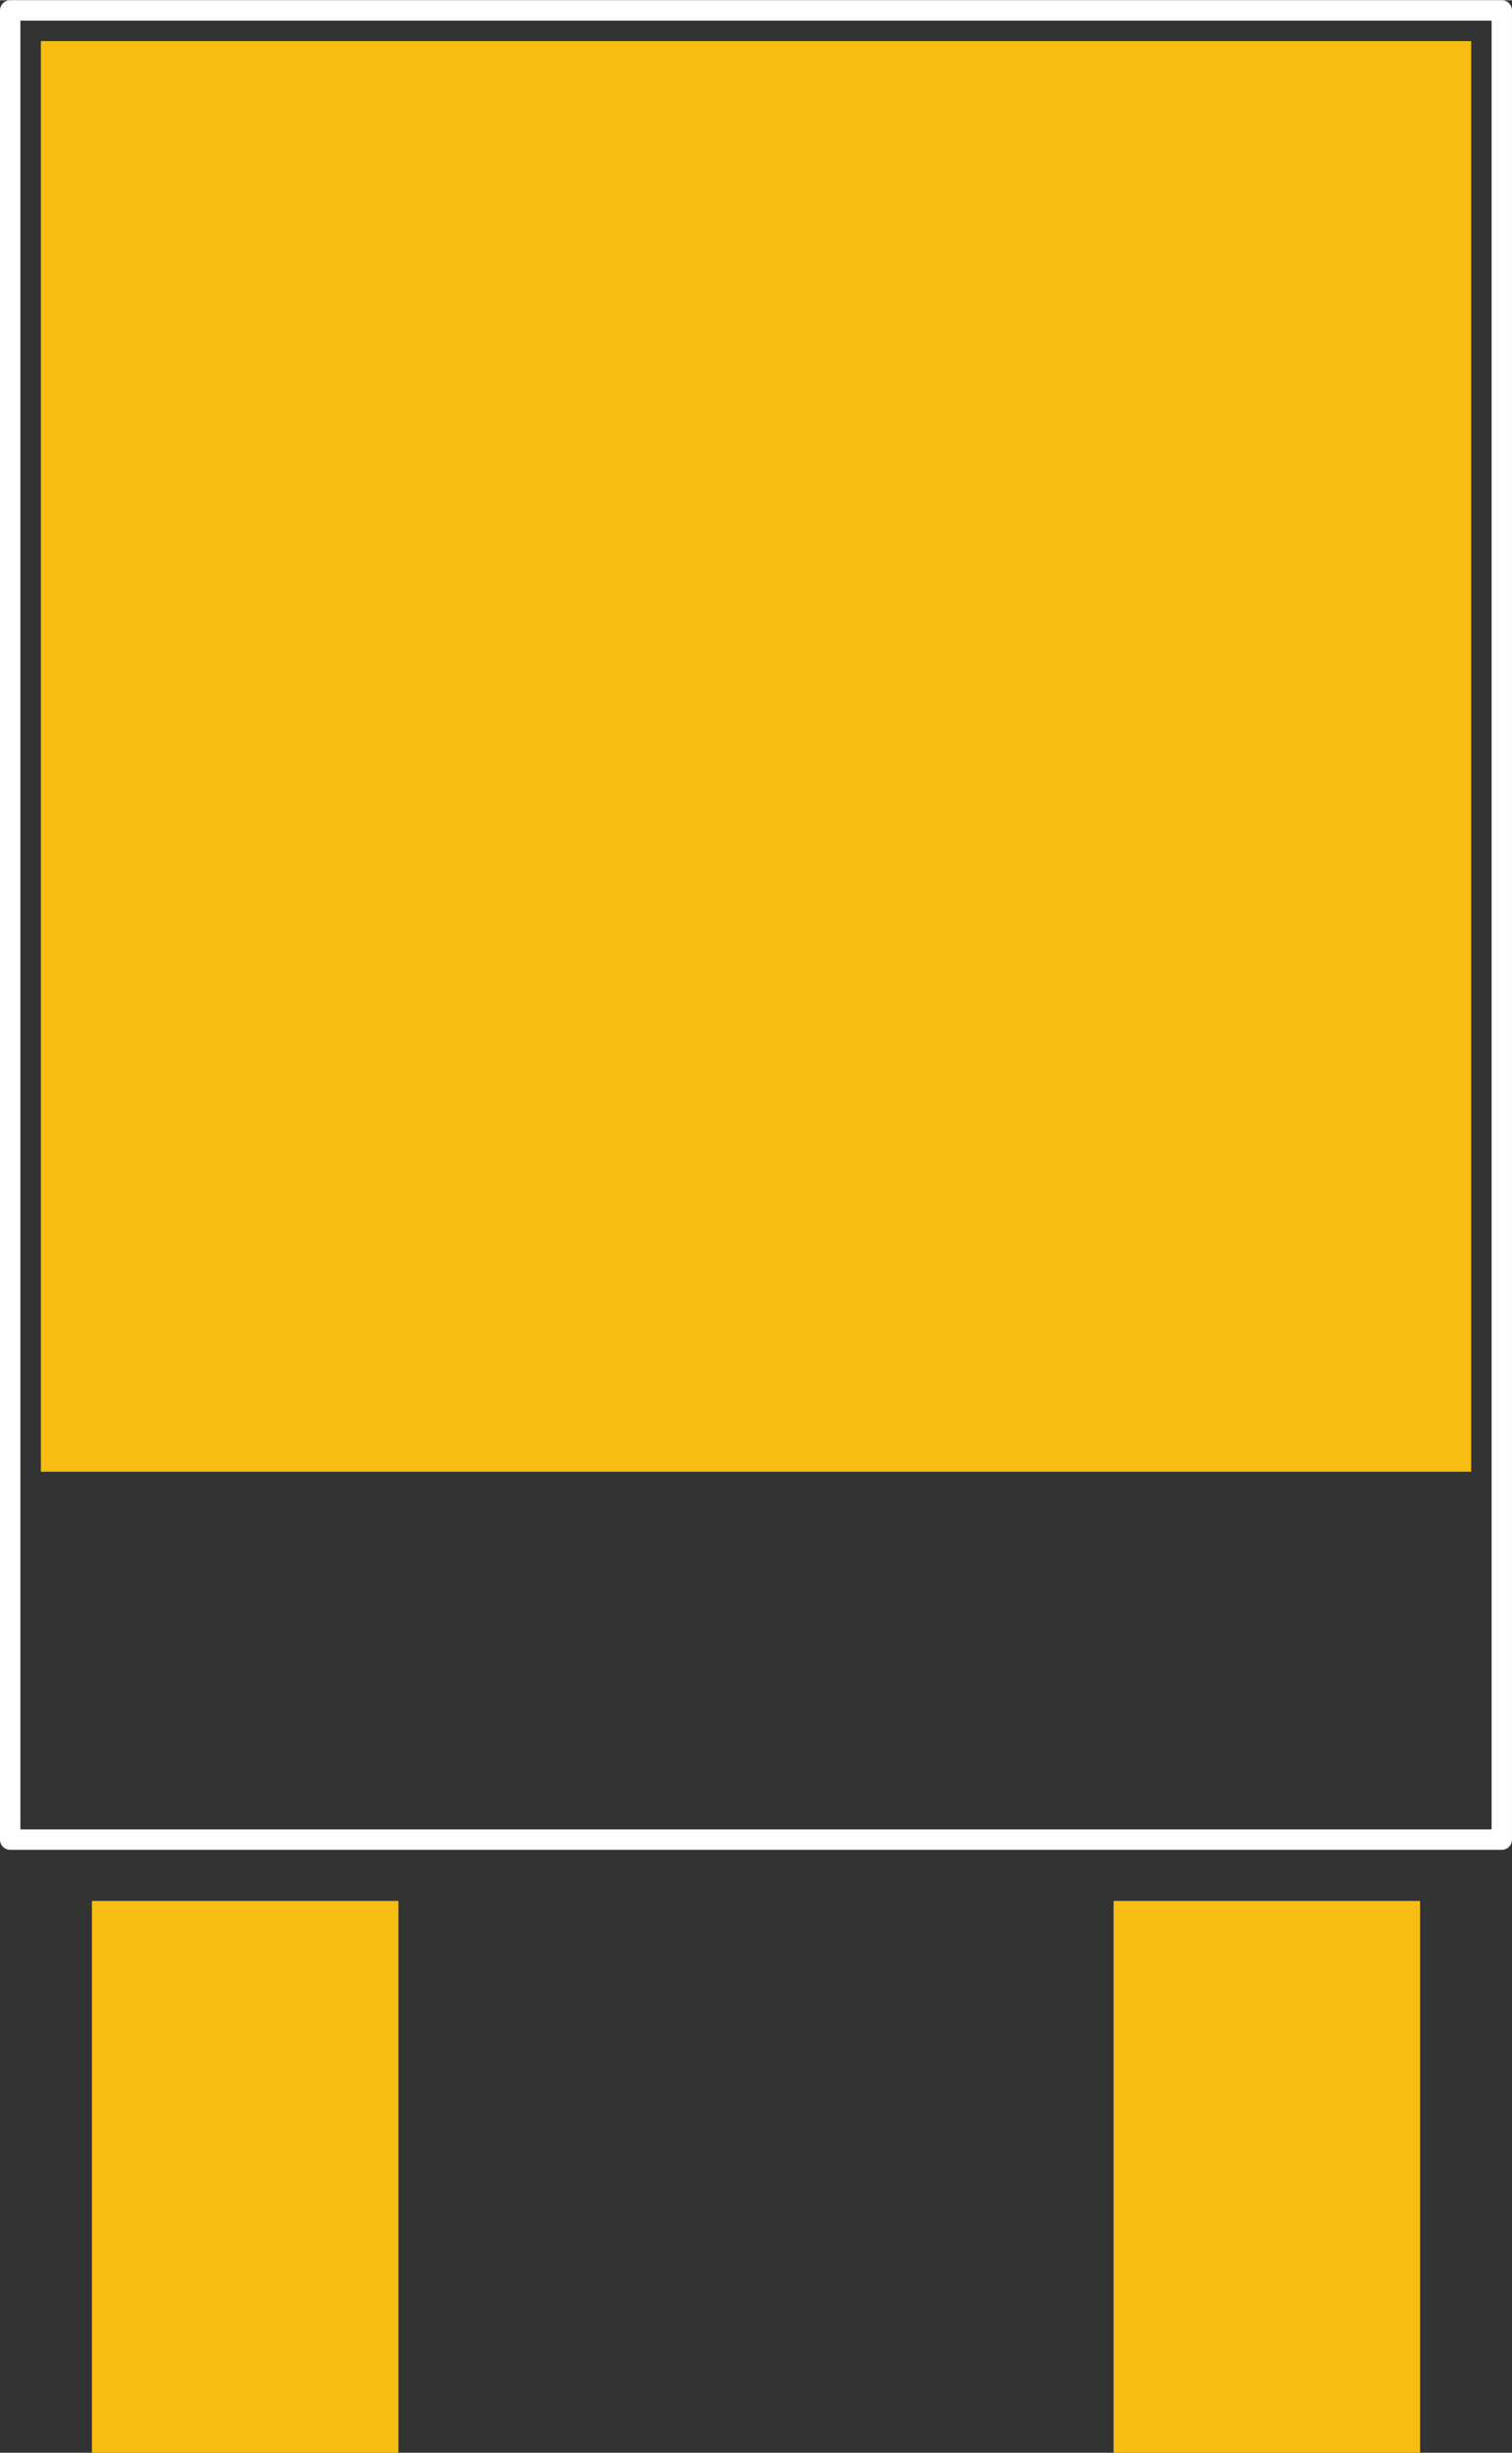 <?xml version="1.0" encoding="UTF-8" standalone="no"?>
<!-- Created with Inkscape (http://www.inkscape.org/) -->

<svg
   xmlns:svg="http://www.w3.org/2000/svg"
   xmlns="http://www.w3.org/2000/svg"
   version="1.1"
   width="0.291in"
   height="0.472in"
   viewBox="0 0 26.22 42.52"
   id="svg3678">
    <rect x="0" y="0" width="26.22" height="42.52" fill="#333333" stroke="none"/>
    <g
       id="silkscreen">
      <rect
         width="25.866"
         height="31.713"
         x="0.177"
         y="0.177"
         id="rect4267"
         style="fill:none;stroke:#ffffff;stroke-width:0.354;stroke-linecap:square;stroke-linejoin:round;stroke-miterlimit:4;stroke-opacity:1;stroke-dasharray:none" />
    </g>
    <g
       id="copper1">
      <rect
         width="24.803"
         height="24.803"
         x="0.709"
         y="0.709"
         id="connector1pad"
         style="fill:#f7bd13;fill-opacity:1;fill-rule:nonzero;stroke:none;stroke-width:0" />
      <rect
         width="5.315"
         height="9.567"
         x="19.311"
         y="32.953"
         id="connector2pad"
         style="fill:#f7bd13;fill-opacity:1;fill-rule:nonzero;stroke:none;stroke-width:0" />
      <rect
         width="5.315"
         height="9.567"
         x="1.594"
         y="32.953"
         id="connector0pad"
         style="fill:#f7bd13;fill-opacity:1;fill-rule:nonzero;stroke:none;stroke-width:0" />
    </g>

</svg>
